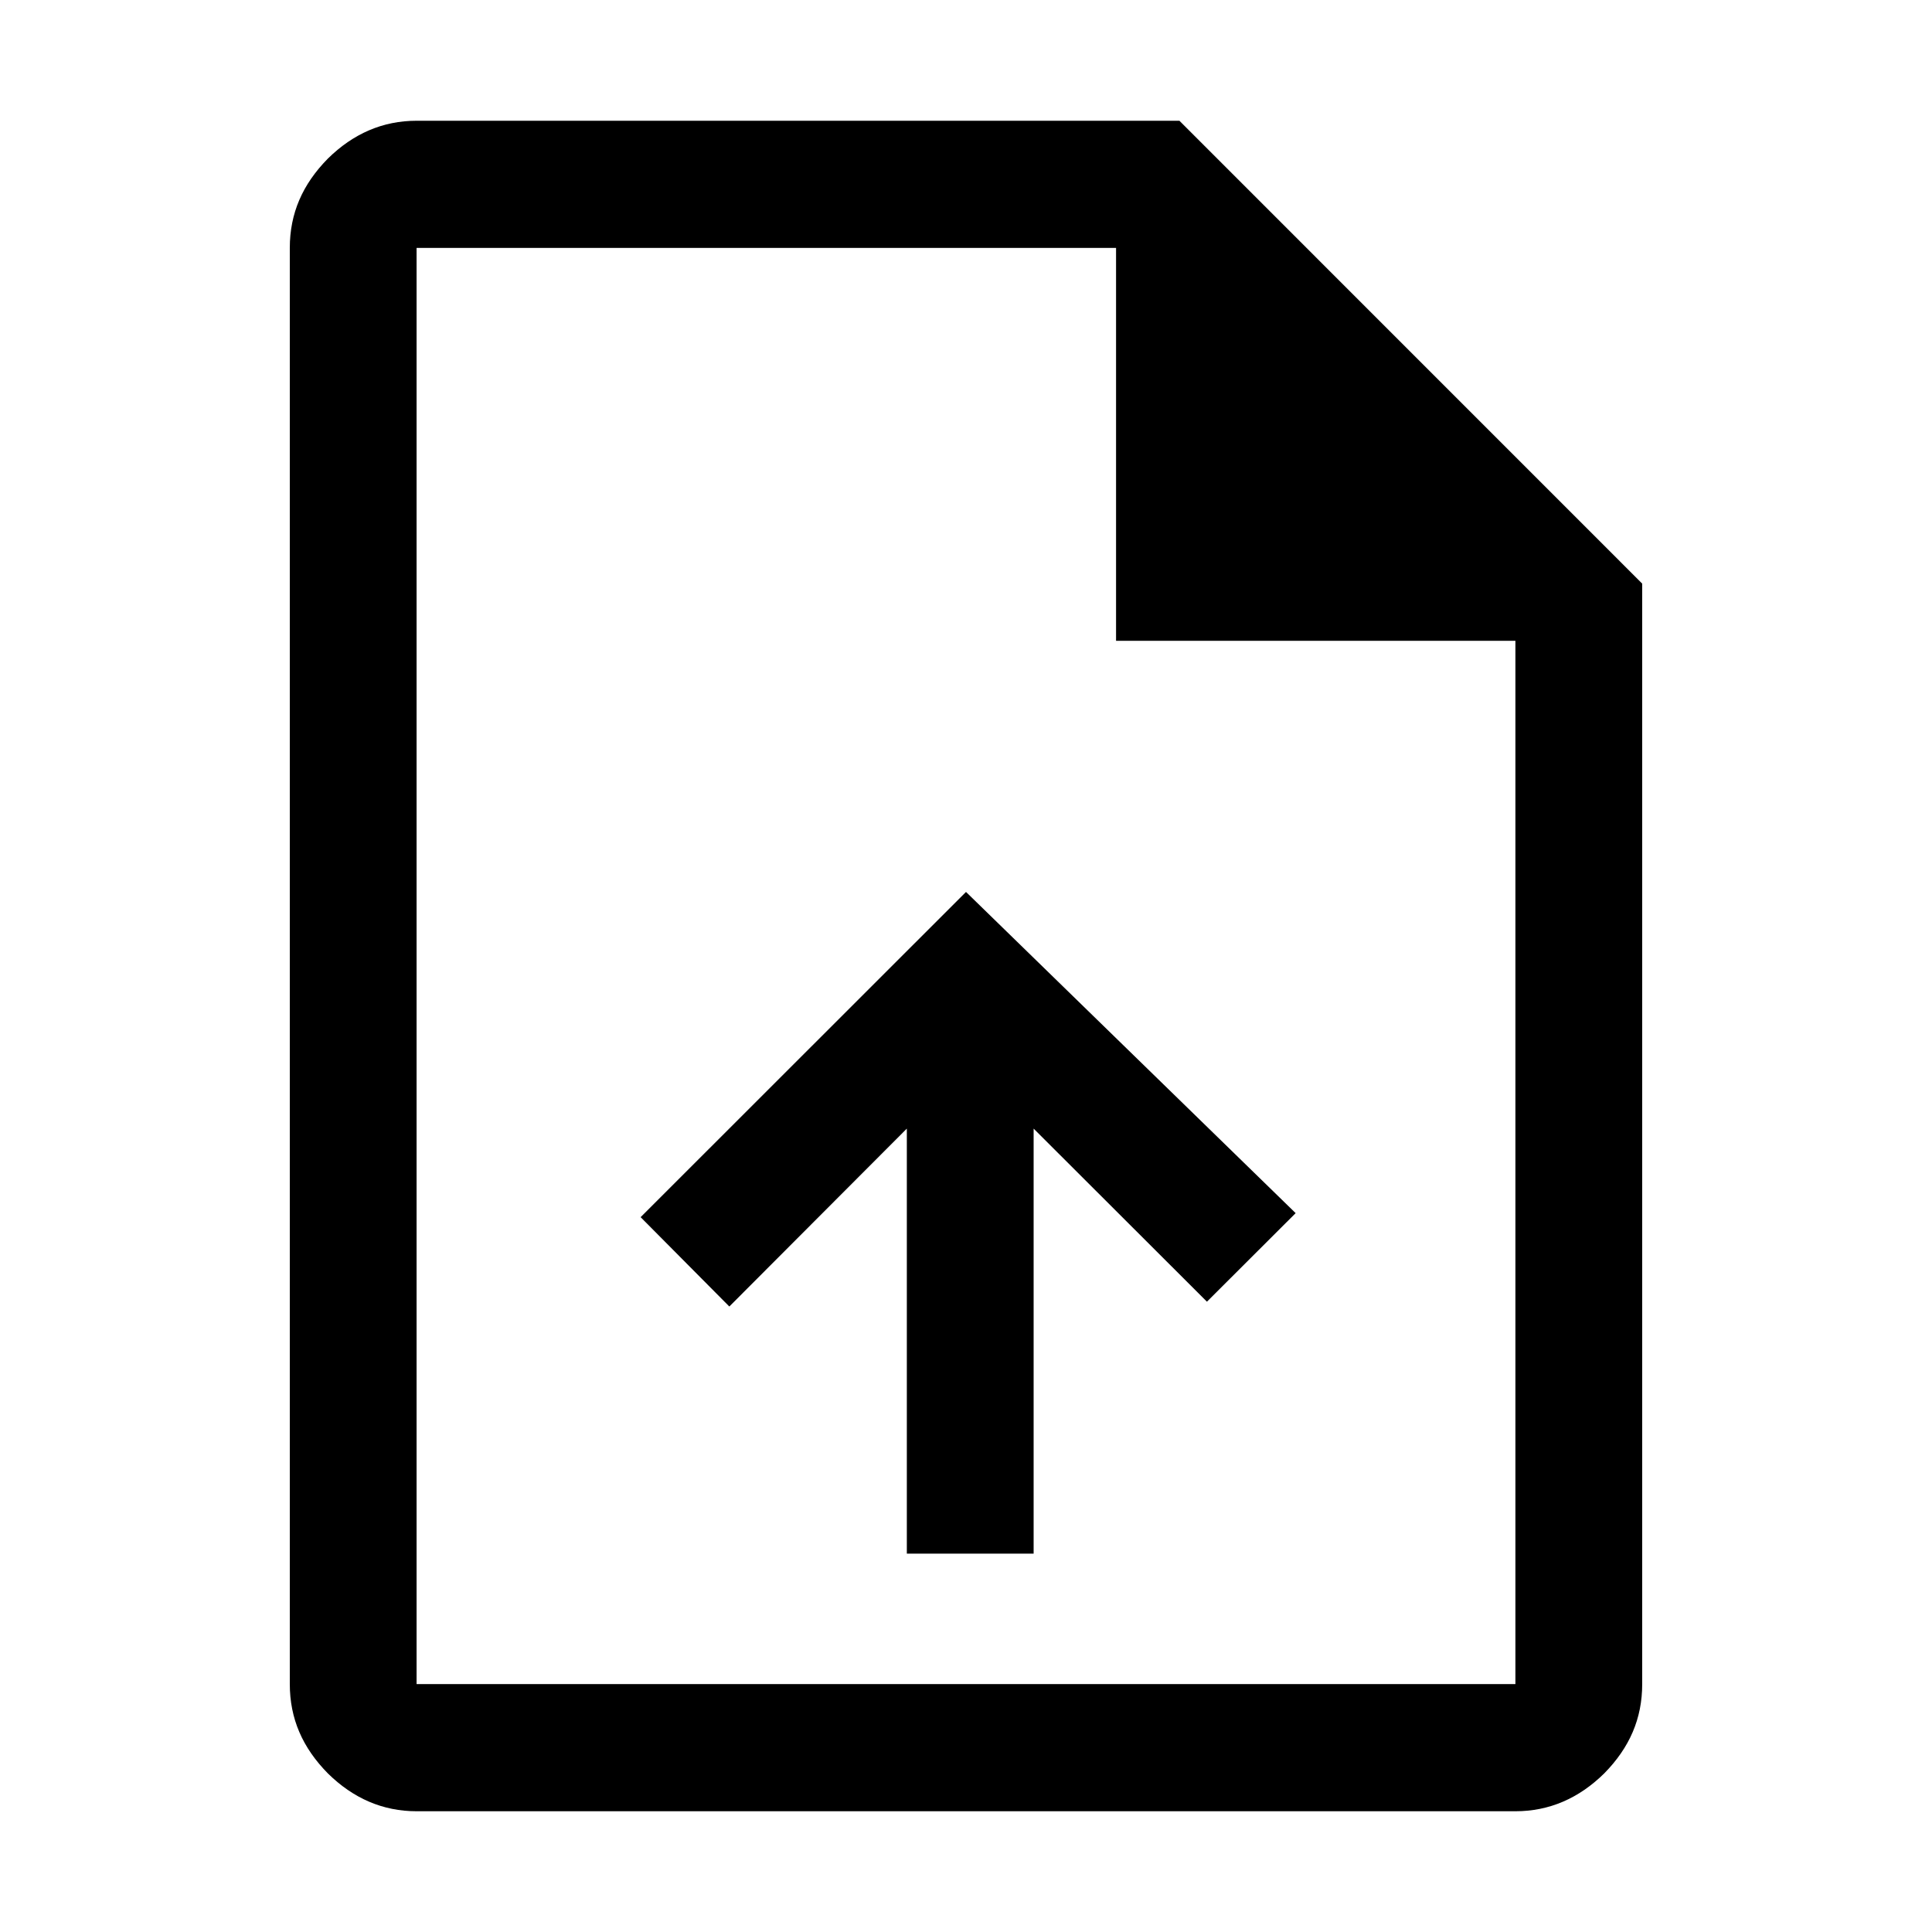 <svg xmlns="http://www.w3.org/2000/svg" height="24px" viewBox="0 0 24 24" width="24px">
  <path d="M 11.265 19.3 L 12.84 19.3 L 12.84 14.02 L 14.993 16.17 L 16.095 15.07 L 12 11.08 L 7.958 15.12 L 9.06 16.23 L 11.265 14.02 L 11.265 19.3 Z M 5.175 22.5 C 4.755 22.5 4.388 22.34 4.073 22.03 C 3.758 21.71 3.6 21.35 3.6 20.92 L 3.6 3.08 C 3.6 2.65 3.758 2.29 4.073 1.97 C 4.388 1.66 4.755 1.5 5.175 1.5 L 14.651 1.5 L 20.4 7.25 L 20.4 20.92 C 20.4 21.35 20.243 21.71 19.928 22.03 C 19.613 22.34 19.245 22.5 18.825 22.5 L 5.175 22.5 Z M 13.864 7.96 L 13.864 3.08 L 5.175 3.08 L 5.175 20.92 L 18.825 20.92 L 18.825 7.96 L 13.864 7.96 Z M 5.175 3.08 L 5.175 7.96 L 5.175 3.08 L 5.175 20.92 L 5.175 3.08 Z"></path>
</svg>
